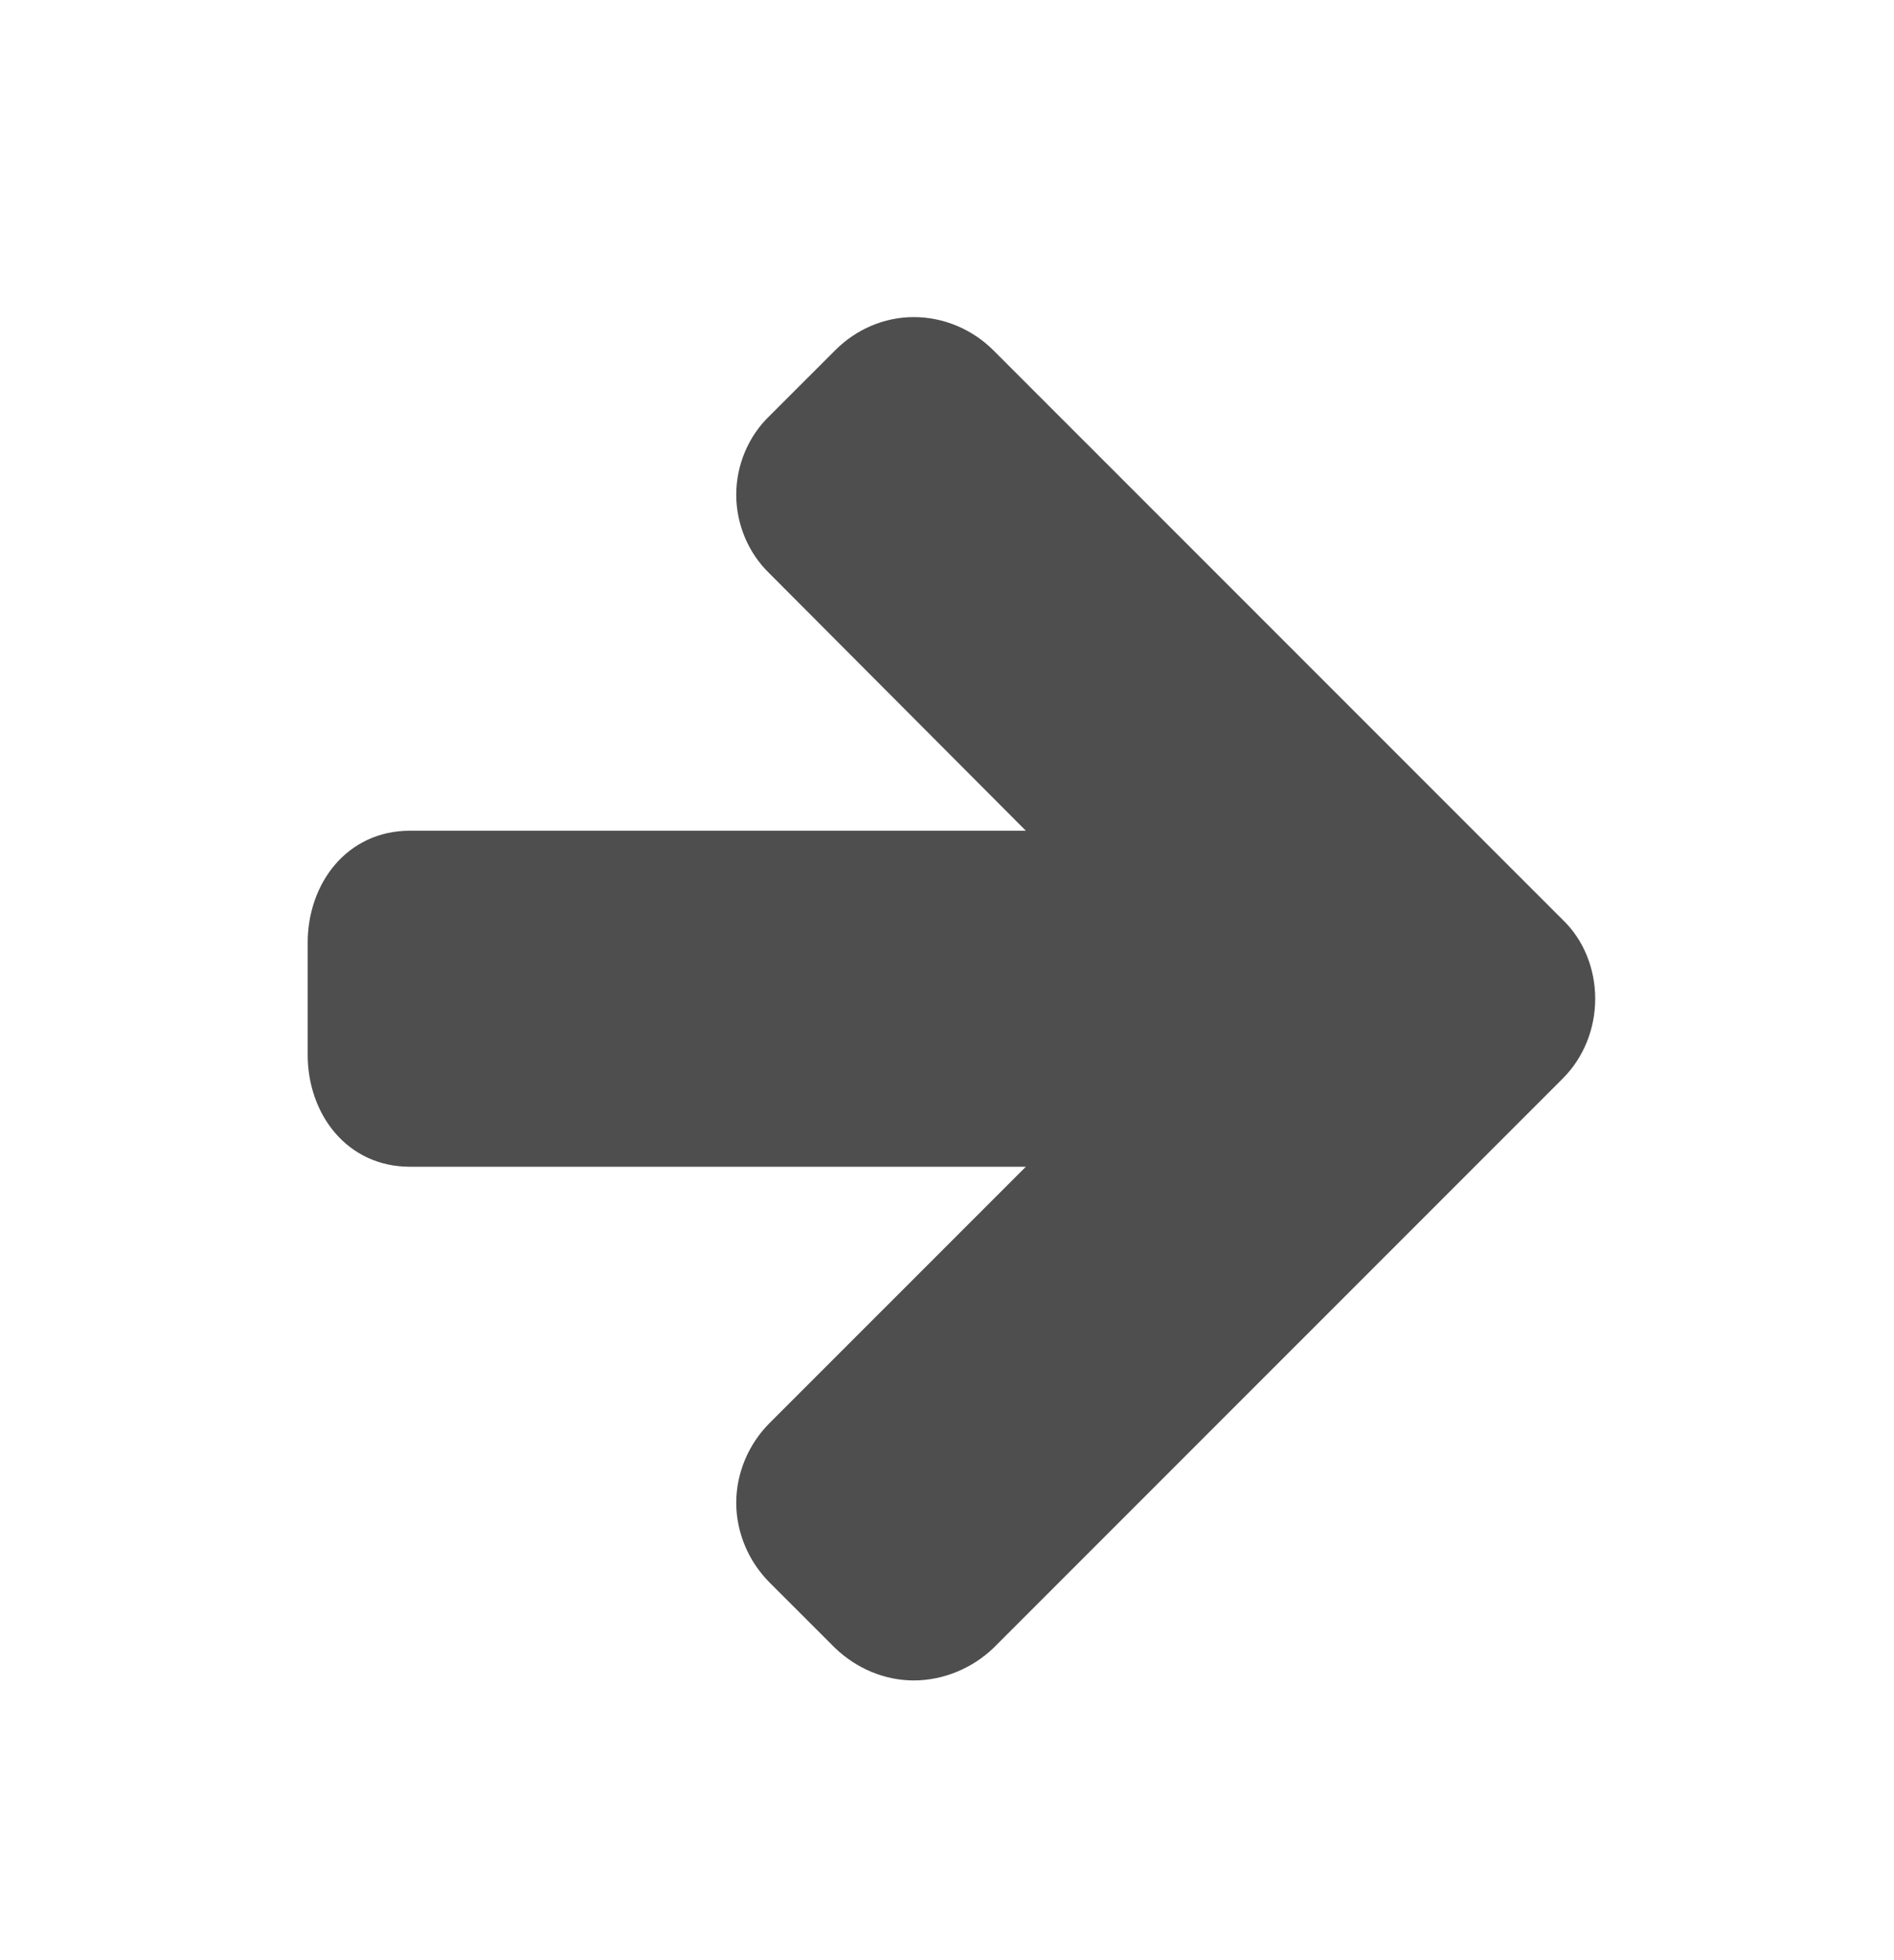 <svg width="29" height="30" viewBox="0 0 29 30" fill="none" xmlns="http://www.w3.org/2000/svg">
<g filter="url(#filter0_d)">
<path d="M24.425 11.286C24.425 10.83 24.251 10.388 23.93 10.08L15.211 1.362C14.889 1.04 14.447 0.853 13.992 0.853C13.537 0.853 13.108 1.04 12.787 1.362L11.782 2.366C11.461 2.674 11.273 3.116 11.273 3.571C11.273 4.027 11.461 4.469 11.782 4.777L15.707 8.714H6.278C5.314 8.714 4.711 9.518 4.711 10.429V12.143C4.711 13.054 5.314 13.857 6.278 13.857H15.707L11.782 17.781C11.461 18.103 11.273 18.545 11.273 19C11.273 19.455 11.461 19.897 11.782 20.219L12.787 21.223C13.108 21.531 13.537 21.719 13.992 21.719C14.447 21.719 14.889 21.531 15.211 21.223L23.93 12.505C24.251 12.183 24.425 11.741 24.425 11.286Z" fill="#4E4E4E"/>
</g>
<defs>
<filter id="filter0_d" x="0.711" y="0.853" width="27.714" height="28.866" filterUnits="userSpaceOnUse" color-interpolation-filters="sRGB">
<feFlood flood-opacity="0" result="BackgroundImageFix"/>
<feColorMatrix in="SourceAlpha" type="matrix" values="0 0 0 0 0 0 0 0 0 0 0 0 0 0 0 0 0 0 127 0"/>
<feOffset dy="4"/>
<feGaussianBlur stdDeviation="2"/>
<feColorMatrix type="matrix" values="0 0 0 0 0 0 0 0 0 0 0 0 0 0 0 0 0 0 0.25 0"/>
<feBlend mode="normal" in2="BackgroundImageFix" result="effect1_dropShadow"/>
<feBlend mode="normal" in="SourceGraphic" in2="effect1_dropShadow" result="shape"/>
</filter>
</defs>
</svg>

